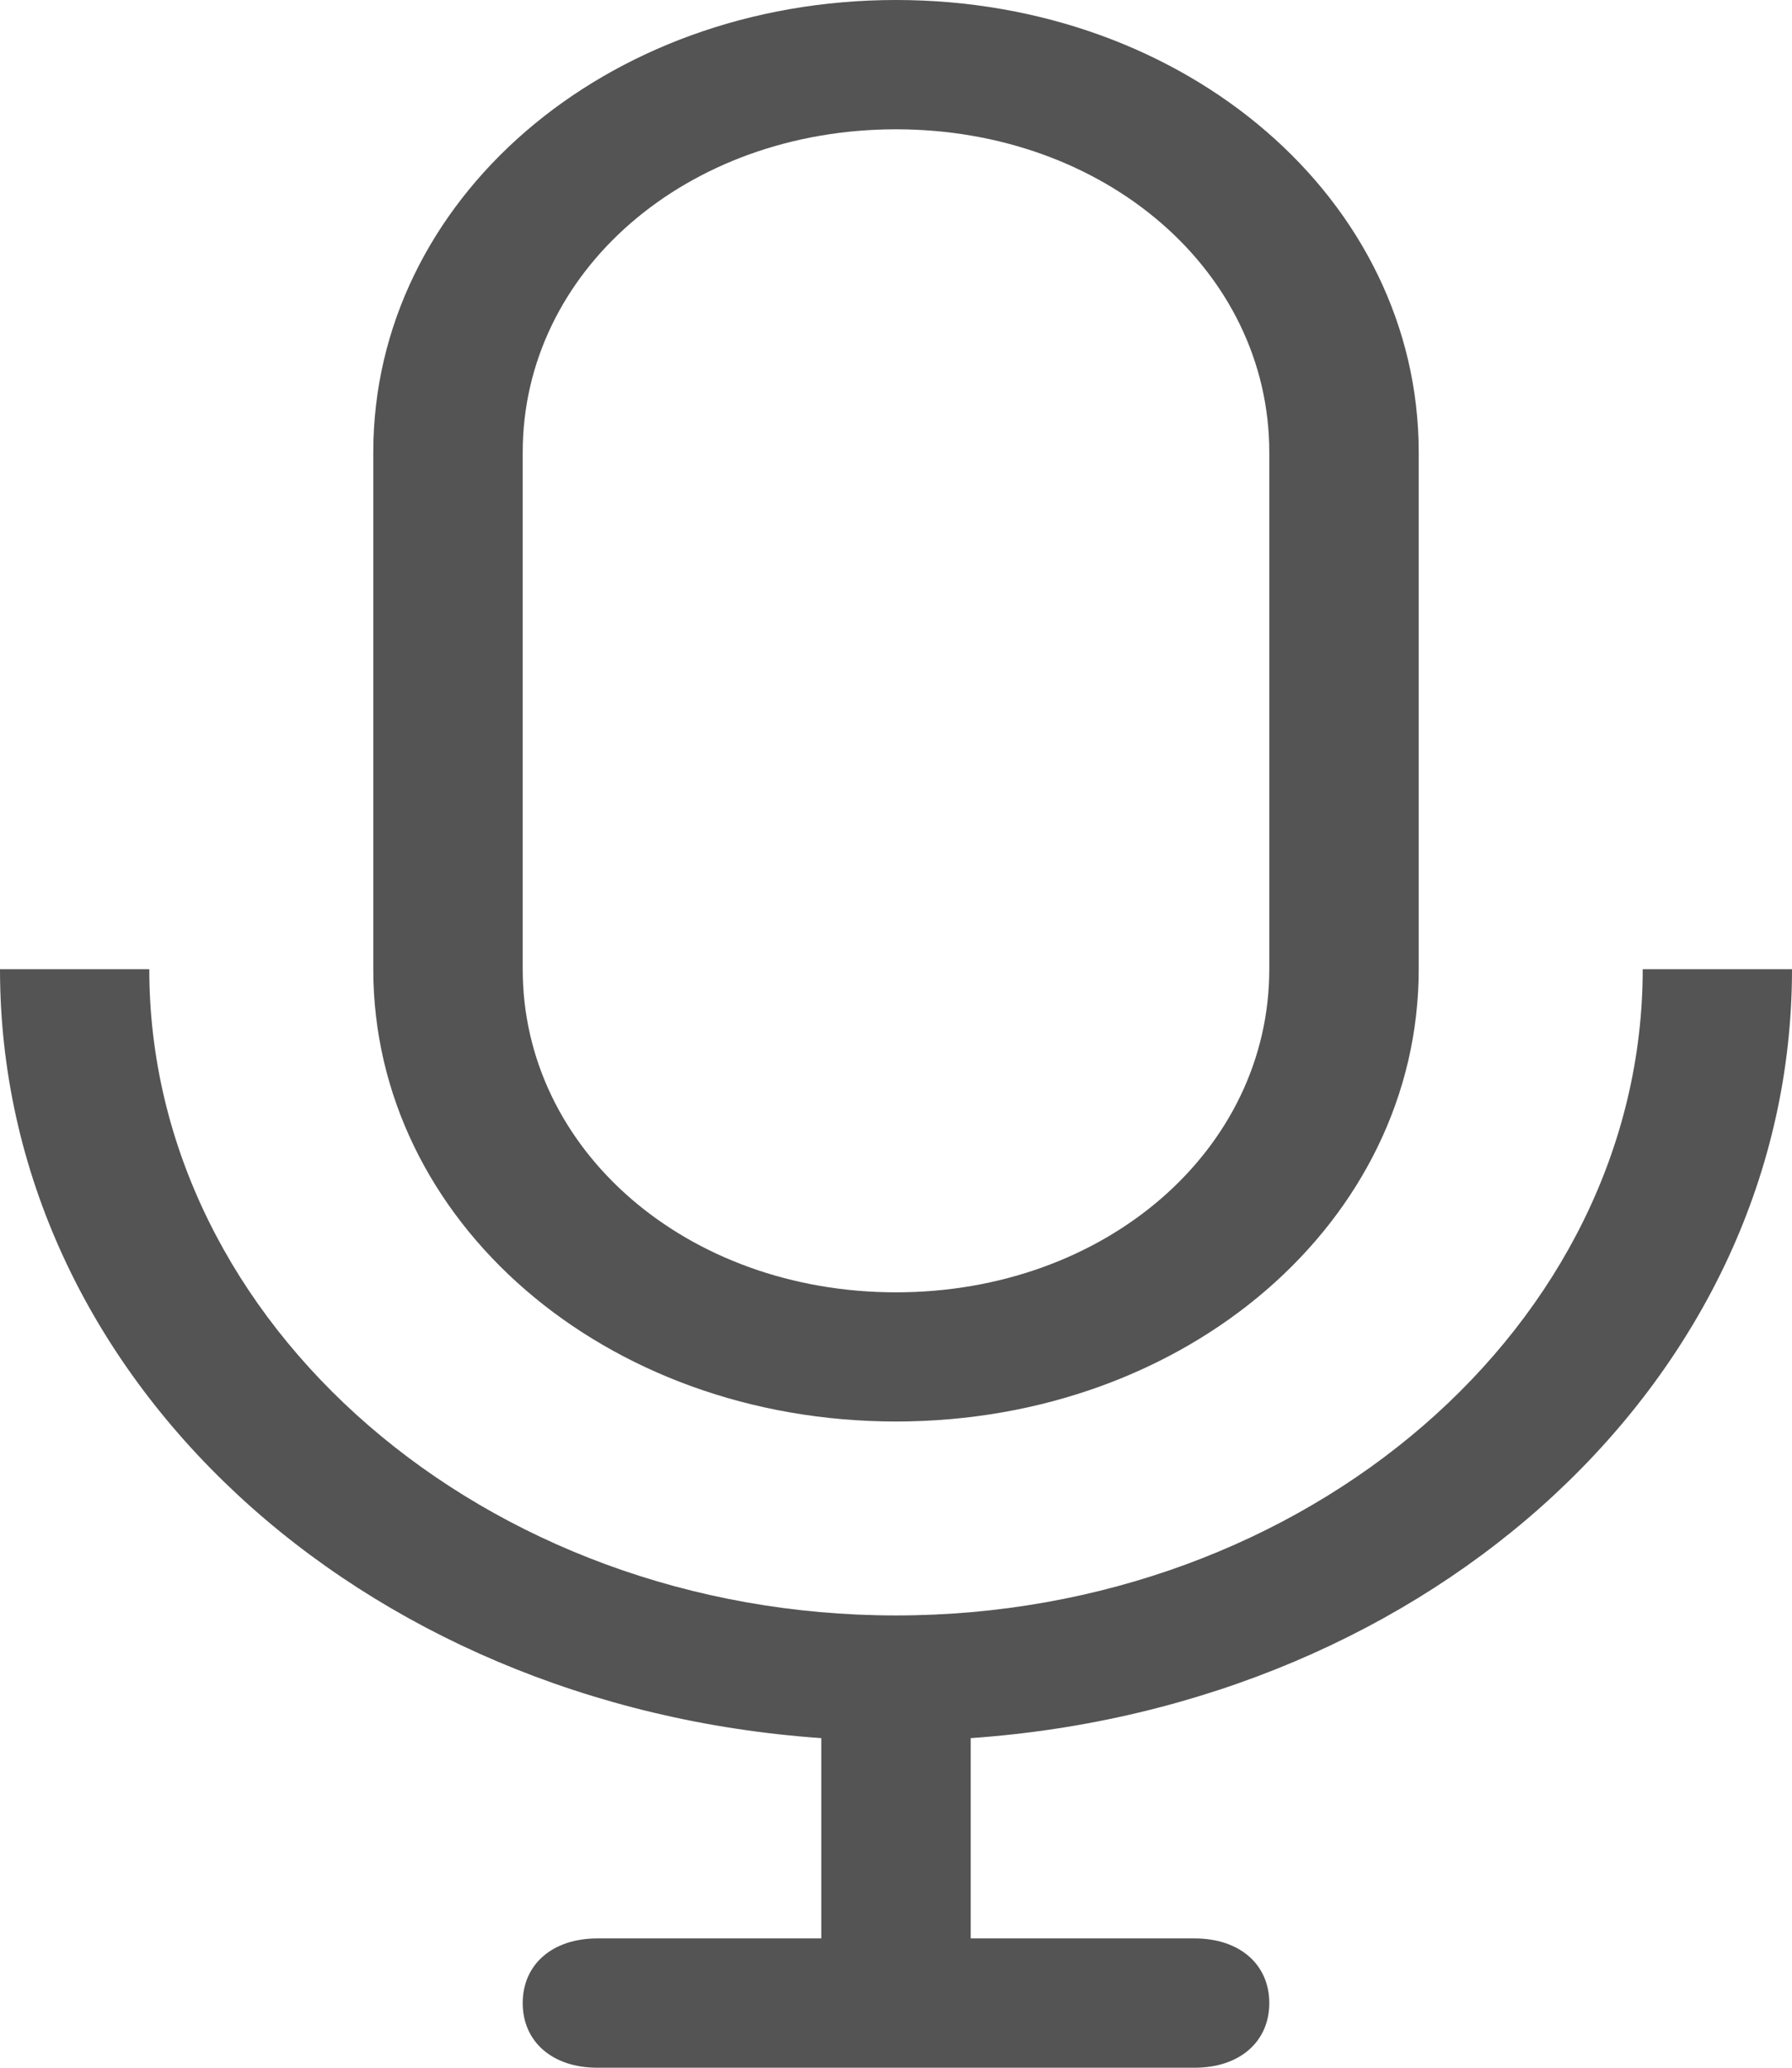 <svg width="13" height="15" viewBox="0 0 13 15" fill="none" xmlns="http://www.w3.org/2000/svg">
<path d="M6.5 10.312C8.612 10.312 10.292 8.859 10.292 7.031V3.281C10.292 1.453 8.612 0 6.5 0C4.387 0 2.708 1.453 2.708 3.281V7.031C2.708 8.859 4.387 10.312 6.5 10.312ZM3.792 3.281C3.792 1.969 4.983 0.938 6.5 0.938C8.017 0.938 9.208 1.969 9.208 3.281V7.031C9.208 8.344 8.017 9.375 6.5 9.375C4.983 9.375 3.792 8.344 3.792 7.031V3.281Z" fill="#545454"/>
<path d="M13 7.031H11.917C11.917 9.609 9.479 11.719 6.5 11.719C3.521 11.719 1.083 9.609 1.083 7.031H0C0 9.984 2.6 12.375 5.958 12.609V14.062H4.333C4.008 14.062 3.792 14.25 3.792 14.531C3.792 14.812 4.008 15 4.333 15H8.667C8.992 15 9.208 14.812 9.208 14.531C9.208 14.25 8.992 14.062 8.667 14.062H7.042V12.609C10.4 12.375 13 9.984 13 7.031Z" fill="#545454"/>
</svg>
